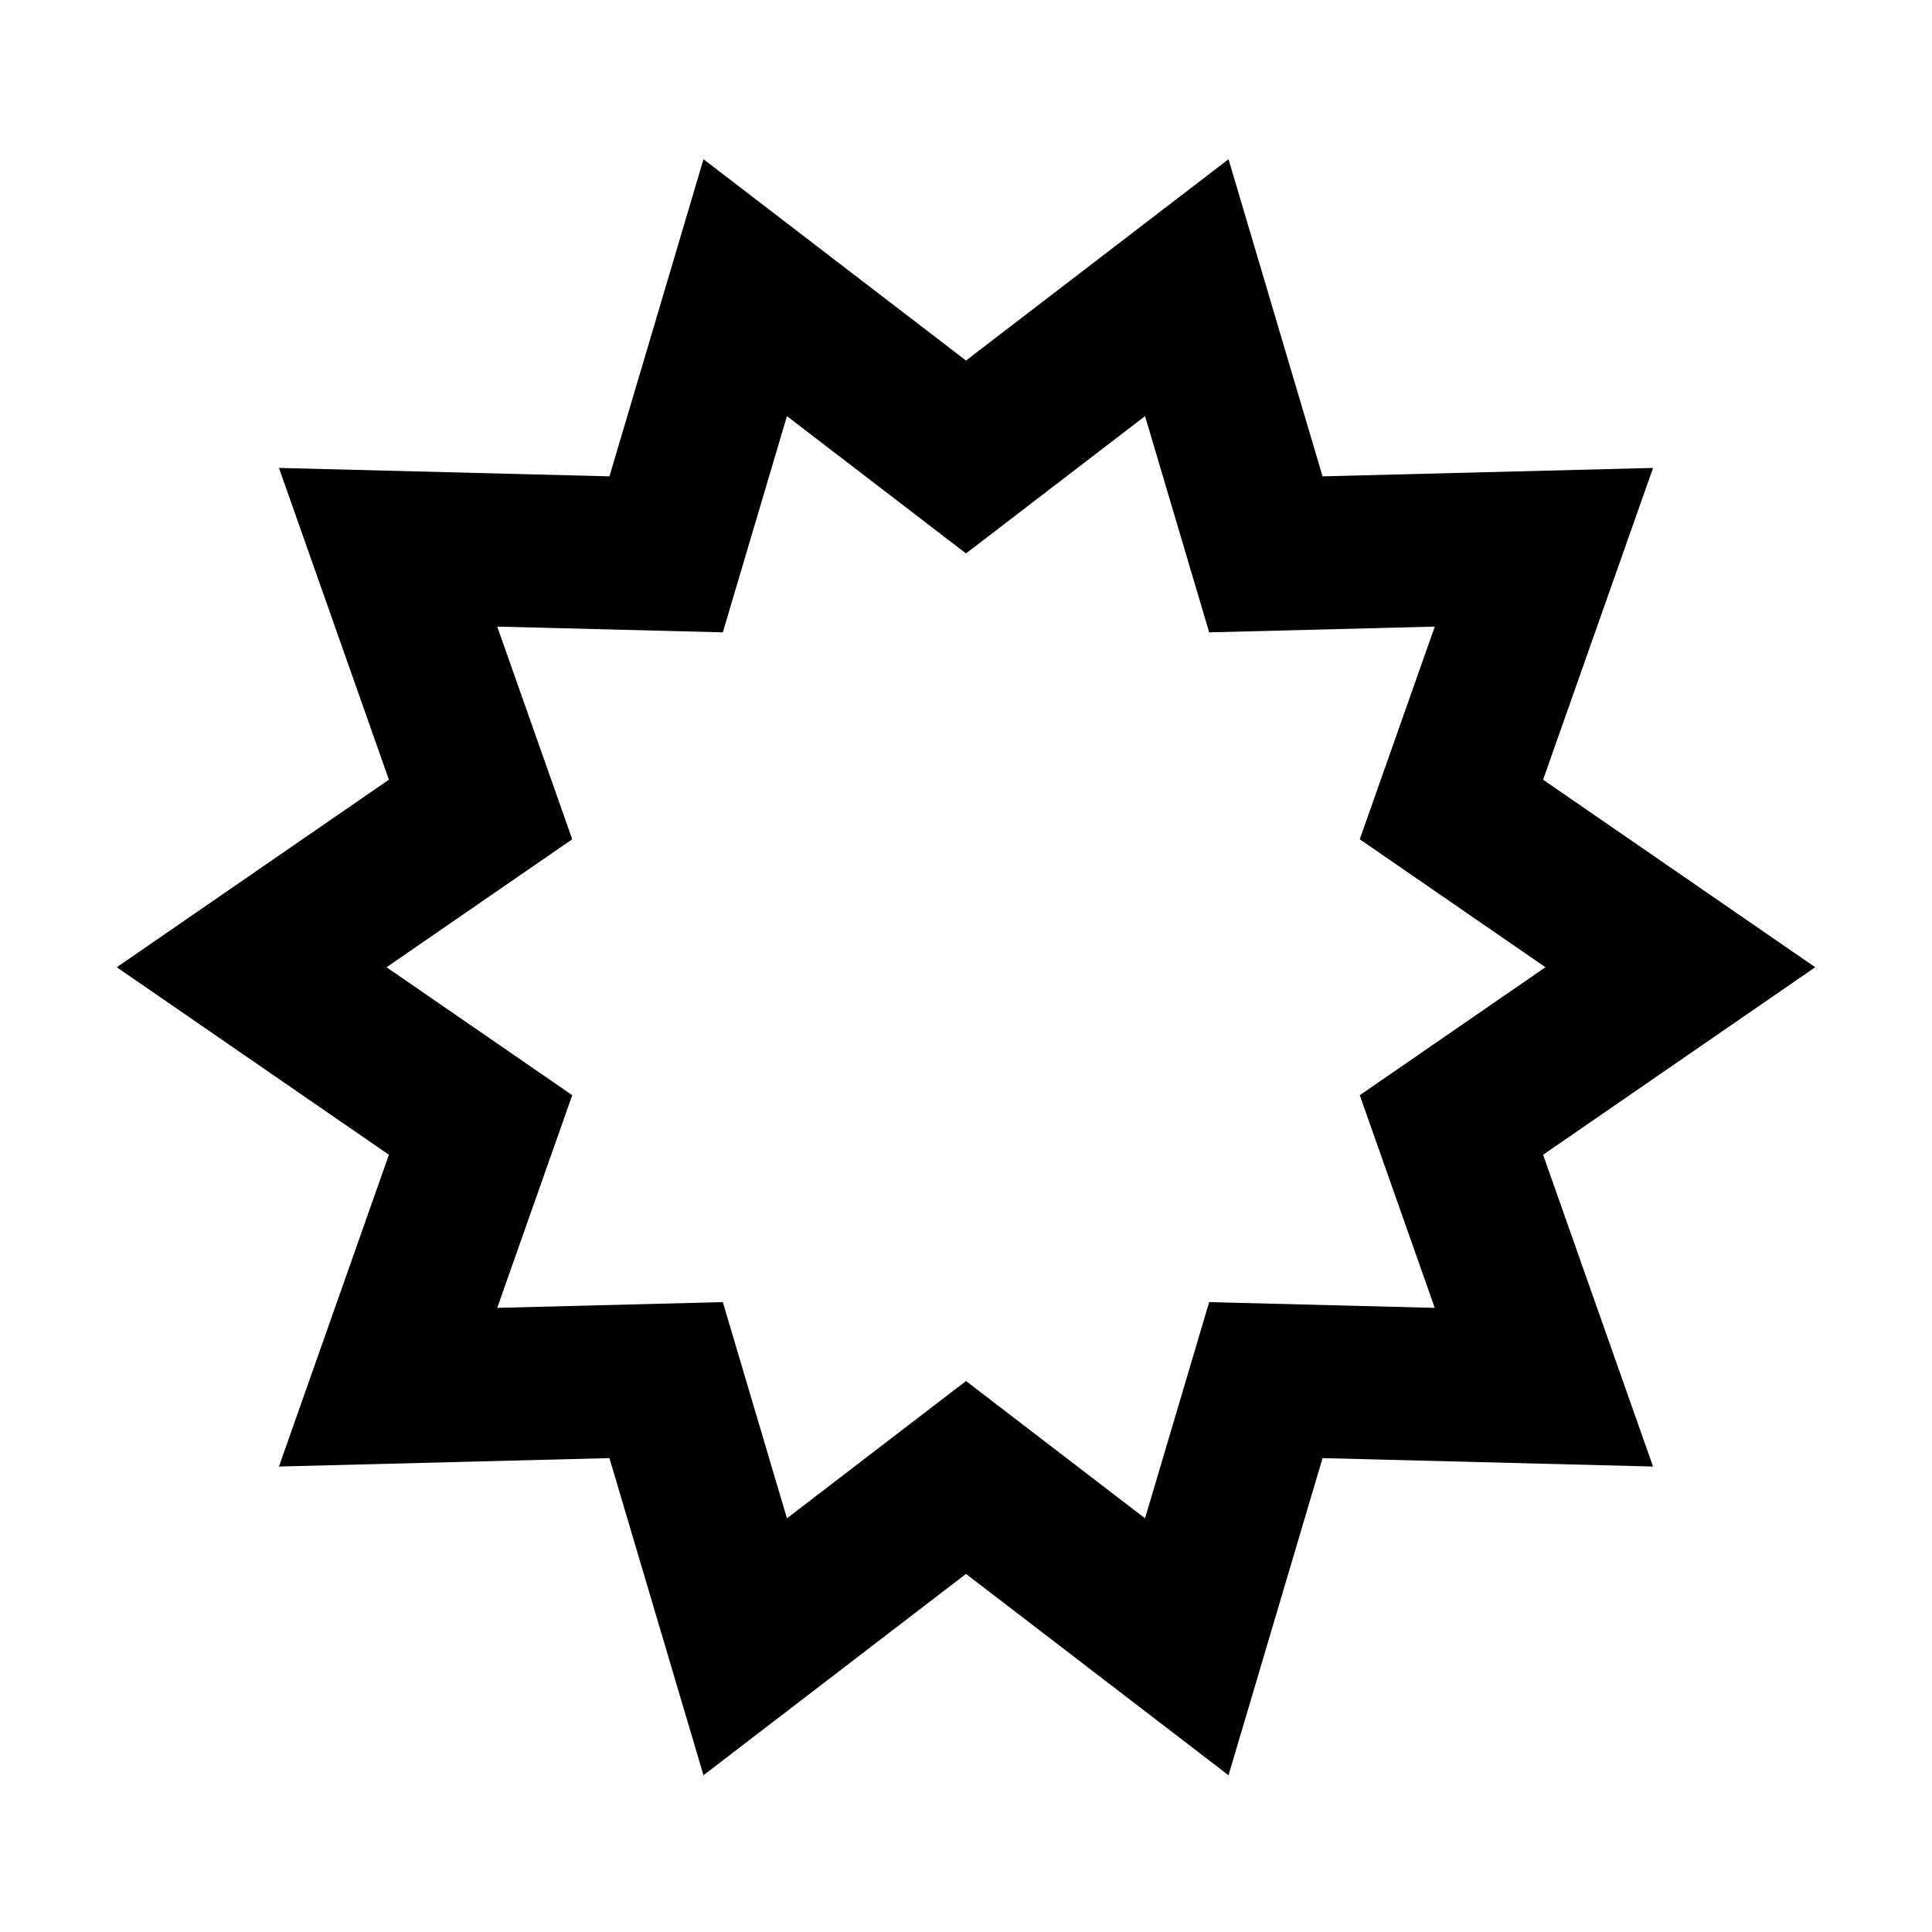 <?xml version="1.0" encoding="UTF-8"?>
<svg width="182px" height="182px" viewBox="0 0 182 182" version="1.1" xmlns="http://www.w3.org/2000/svg" xmlns:xlink="http://www.w3.org/1999/xlink">
    <title>SG/Icons/Responsive/Abstract/3</title>
    <g id="SG/Icons/Responsive/Abstract/3" stroke="none" stroke-width="1" fill="none" fill-rule="evenodd">
        <path d="M124.589,44.873 L115.73,15 L91,33.964 L66.271,15 L57.411,44.872 L26.278,44.08 L36.636,73.45 L11,91.116 L36.636,108.782 L26.277,138.152 L57.41,137.358 L66.27,167.232 L91,148.267 L115.73,167.232 L124.589,137.359 L155.722,138.152 L145.364,108.782 L171,91.116 L145.363,73.45 L155.723,44.08 L124.589,44.873 Z M91,52.135 L107.867,39.201 L113.908,59.57 L135.16,59.028 L128.094,79.061 L145.587,91.116 L128.094,103.171 L135.158,123.204 L113.907,122.663 L107.866,143.03 L91,130.097 L74.133,143.03 L68.093,122.662 L46.839,123.204 L53.906,103.171 L36.413,91.116 L53.906,79.062 L46.841,59.028 L68.093,59.569 L74.133,39.201 L91,52.135 Z" id="Path" fill="#000000" fill-rule="nonzero"></path>
    </g>
</svg>